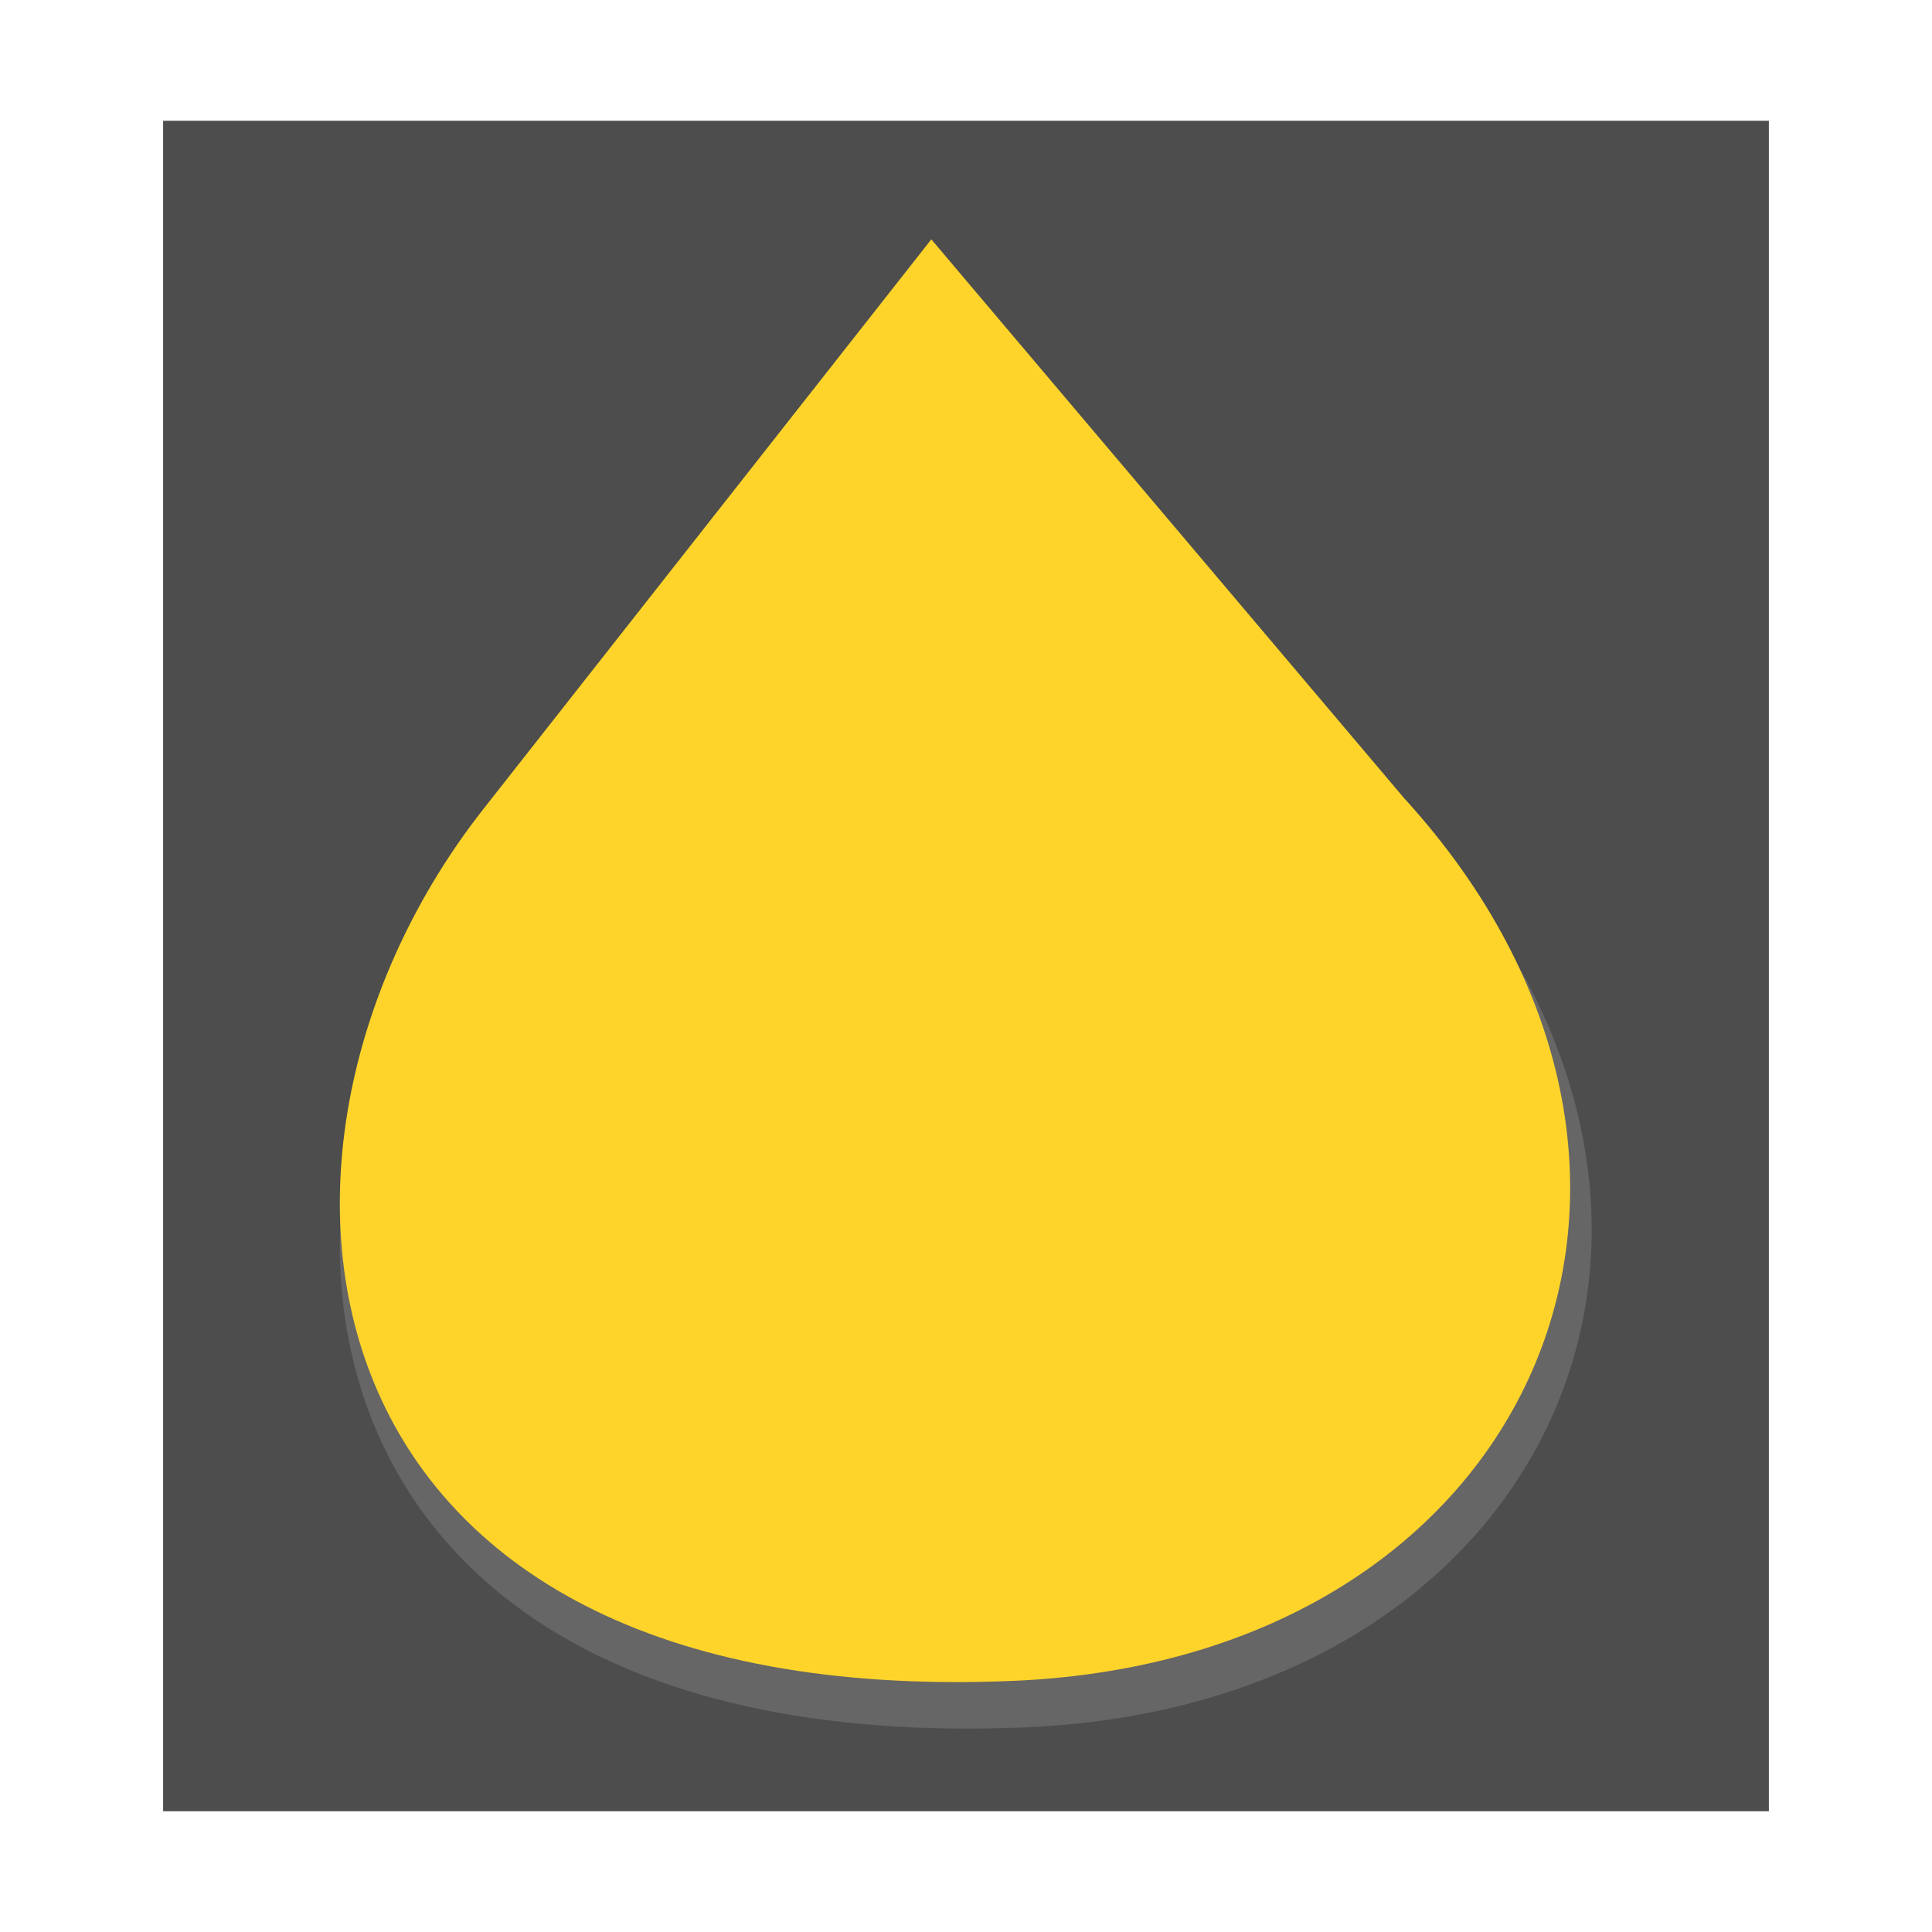 <?xml version="1.0" encoding="UTF-8" standalone="no"?>
<svg
   xmlns:dc="http://purl.org/dc/elements/1.1/"
   xmlns:cc="http://creativecommons.org/ns#"
   xmlns:rdf="http://www.w3.org/1999/02/22-rdf-syntax-ns#"
   xmlns:svg="http://www.w3.org/2000/svg"
   xmlns="http://www.w3.org/2000/svg"
   xmlns:sodipodi="http://sodipodi.sourceforge.net/DTD/sodipodi-0.dtd"
   xmlns:inkscape="http://www.inkscape.org/namespaces/inkscape"
   width="96"
   version="1.1"
   height="96"
   id="svg2"
   inkscape:version="0.91 r13725"
   sodipodi:docname="qsynth.svg">
  <sodipodi:namedview
     pagecolor="#ffffff"
     bordercolor="#666666"
     borderopacity="1"
     objecttolerance="10"
     gridtolerance="10"
     guidetolerance="10"
     inkscape:pageopacity="0"
     inkscape:pageshadow="2"
     inkscape:window-width="640"
     inkscape:window-height="480"
     id="namedview15"
     showgrid="false"
     inkscape:zoom="4.478343"
     inkscape:cx="56.903761"
     inkscape:cy="44.595547"
     inkscape:current-layer="svg2" />
  <defs
     id="defs3" />
  <rect
     style="opacity:1;fill:#4d4d4d;fill-opacity:1;fill-rule:evenodd;stroke:none;stroke-opacity:1"
     id="rect4151"
     width="79.789"
     height="84"
     x="8.105"
     y="6" />
  <g
     id="g4155"
     transform="matrix(1.094,0,0,1,-4.524,0.893)">
    <path
       style="fill:#666666;fill-rule:evenodd;stroke:none"
       id="path4160"
       d="M 46.906,12.603 68.749,40.635 C 84.523,59.387 74.768,83.82 50.71,84.937 16.936,86.506 13.881,58.208 26.205,41.19 Z"
       inkscape:connector-curvature="0" />
    <path
       style="fill:#ffd42a;fill-rule:evenodd;stroke:none"
       id="path2069"
       d="M 46.436,11 67.902,38.757 C 83.406,57.326 73.819,81.52 50.174,82.627 16.982,84.18 13.979,56.159 26.091,39.307 Z"
       inkscape:connector-curvature="0" />
  </g>
</svg>
